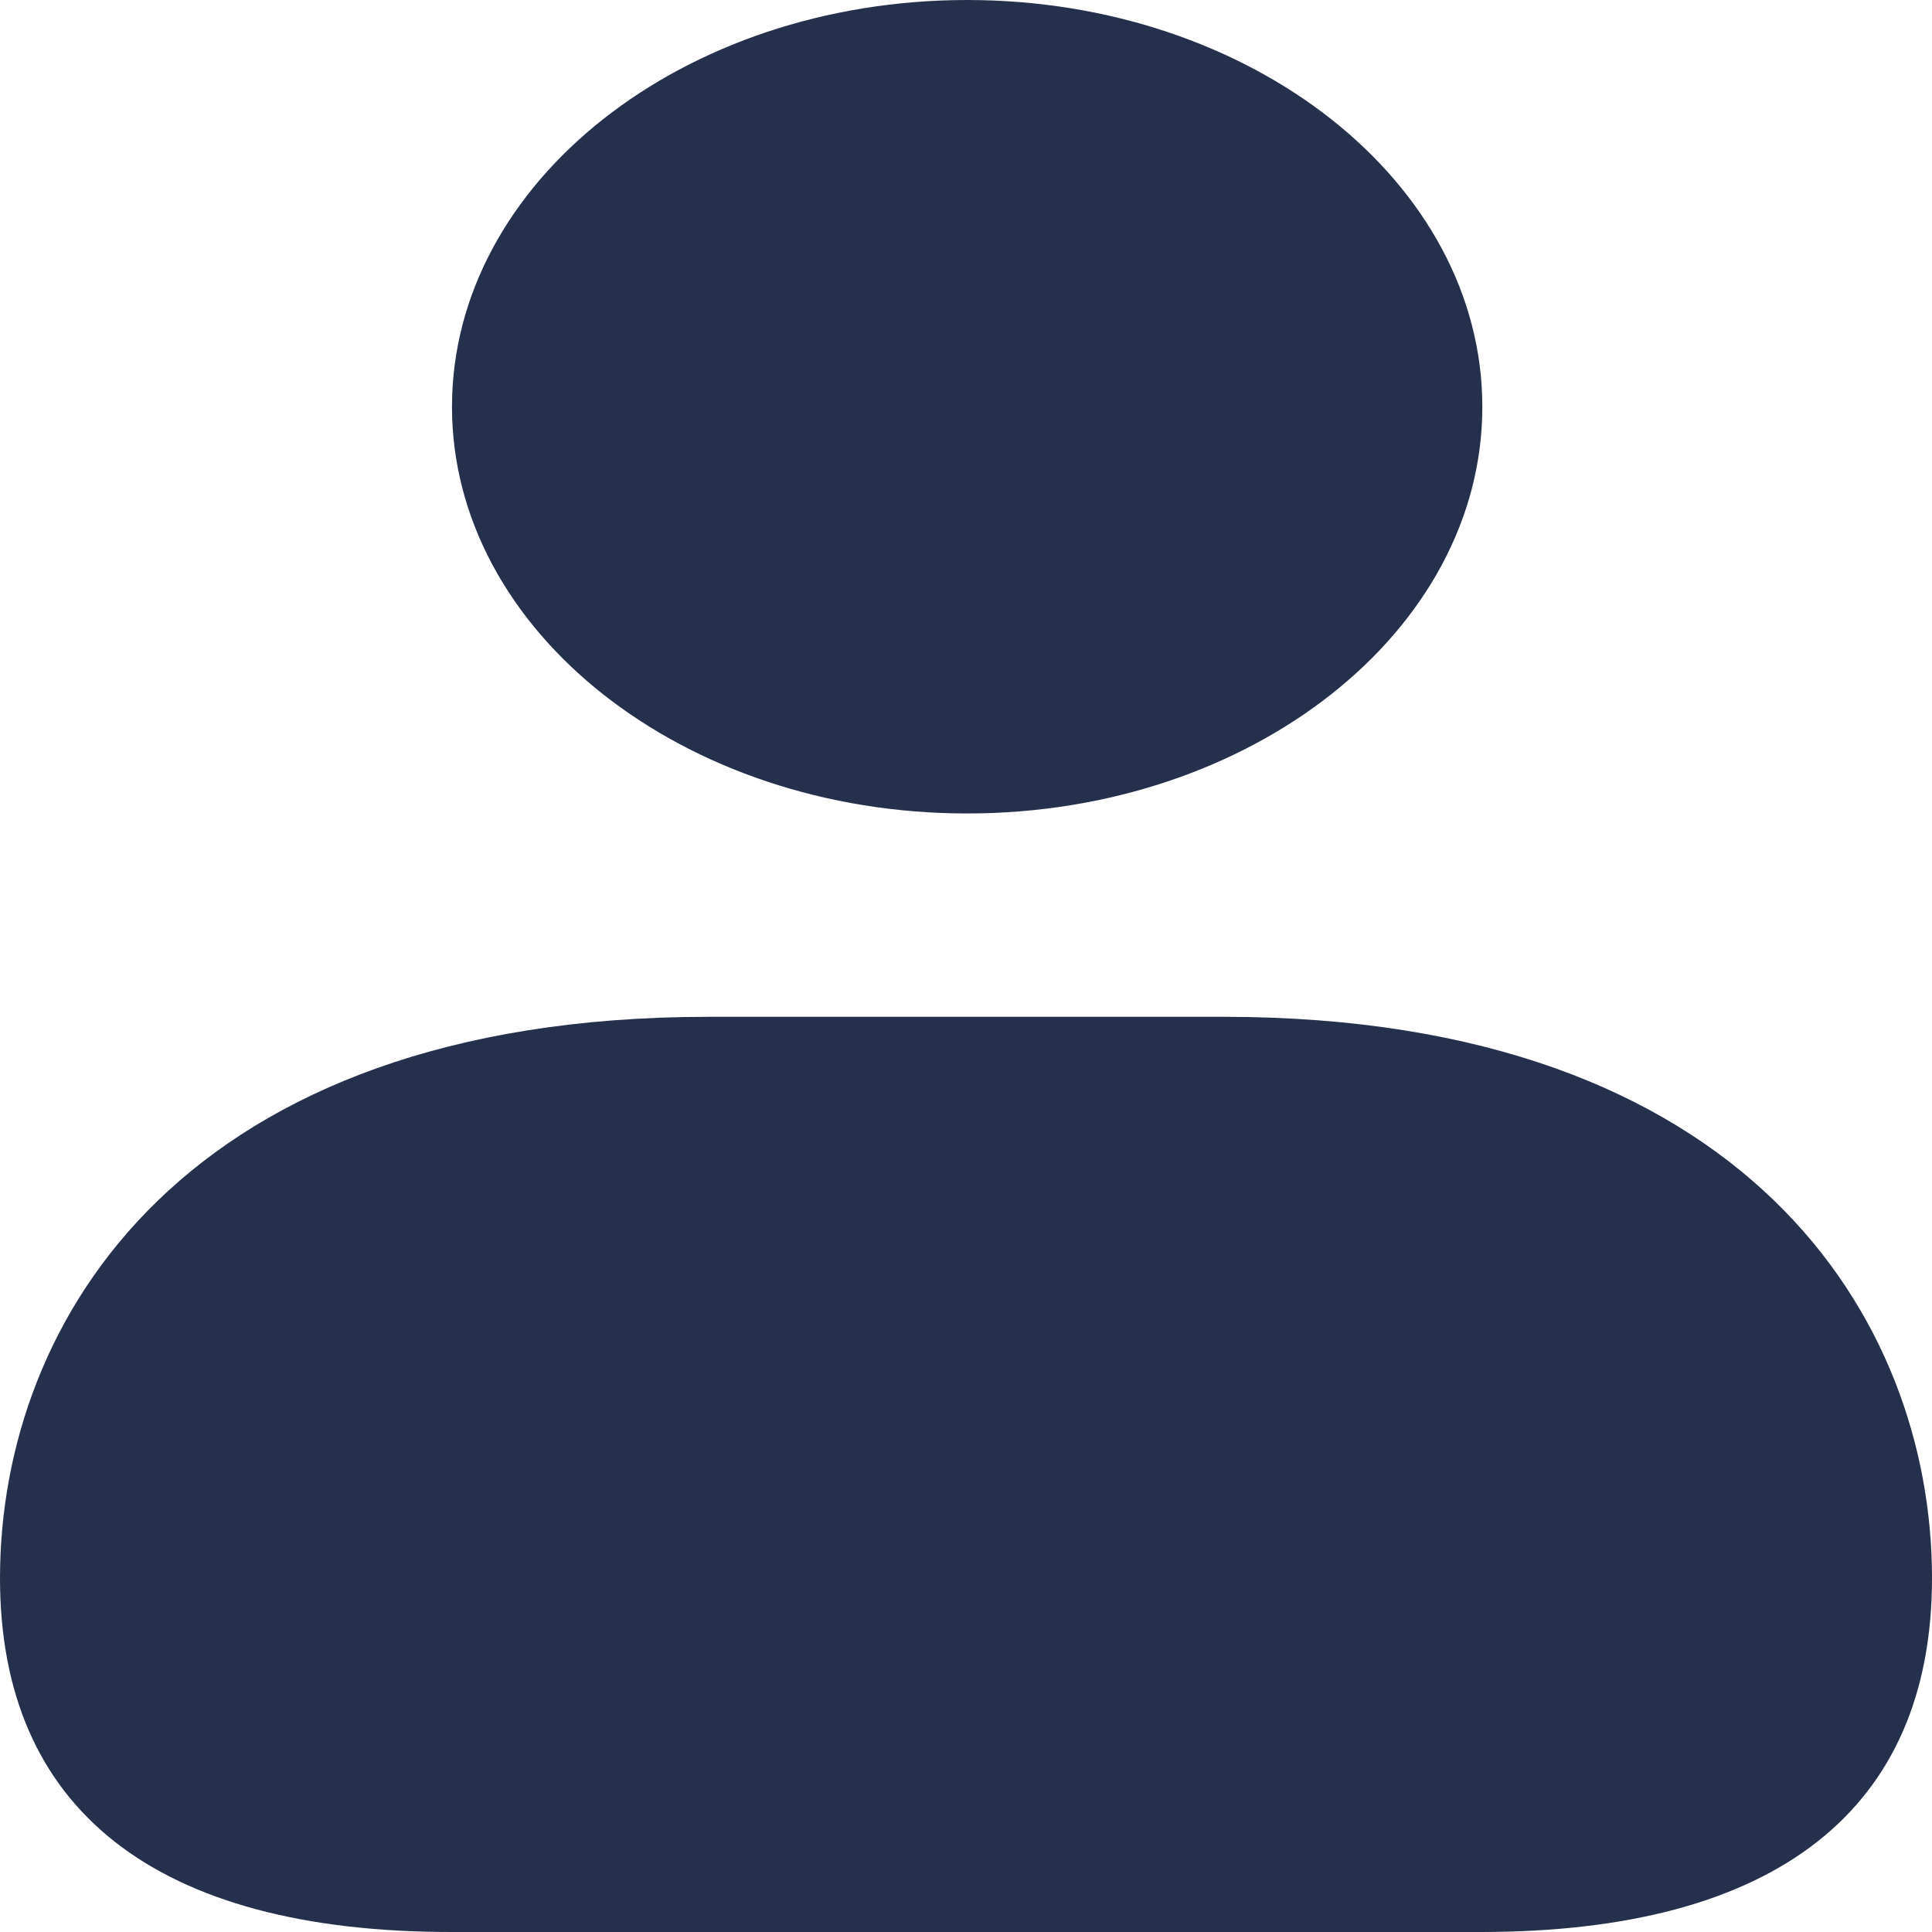 <svg width="20" height="20" viewBox="0 0 20 20" fill="none" xmlns="http://www.w3.org/2000/svg">
<path d="M4.679 4.211C4.679 1.888 7.071 0 10.012 0C12.953 0 15.345 1.888 15.345 4.211C15.345 6.533 12.953 8.421 10.012 8.421C7.071 8.421 4.679 6.533 4.679 4.211ZM12.667 10.526H7.333C1.92 10.526 0 13.656 0 16.336C0 18.733 1.615 20 4.671 20H15.329C18.385 20 20 18.733 20 16.336C20 13.656 18.08 10.526 12.667 10.526Z" fill="#25314C"/>
</svg>
